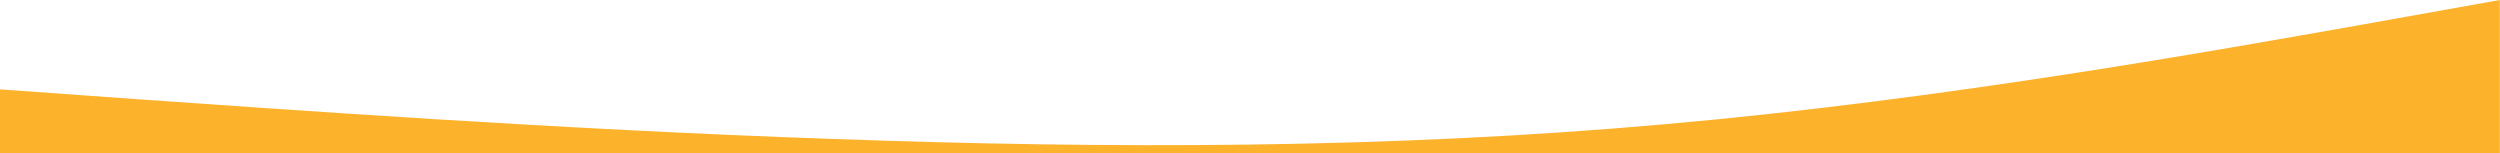 <?xml version="1.0" encoding="UTF-8" standalone="no"?>
<!DOCTYPE svg PUBLIC "-//W3C//DTD SVG 1.1//EN" "http://www.w3.org/Graphics/SVG/1.1/DTD/svg11.dtd">
<svg width="100%" height="100%" viewBox="0 0 3506 215" version="1.1" xmlns="http://www.w3.org/2000/svg" xmlns:xlink="http://www.w3.org/1999/xlink" xml:space="preserve" xmlns:serif="http://www.serif.com/" style="fill-rule:evenodd;clip-rule:evenodd;stroke-linejoin:round;stroke-miterlimit:2;">
    <path d="M0,125.315L194.764,139.282C389.528,152.727 779.055,181.445 1168.58,194.891C1558.11,208.858 1947.64,208.858 2337.16,174.005C2726.69,139.674 3116.22,69.184 3310.98,34.853L3505.75,-0L3505.75,214.743L0,214.743L0,125.315Z" style="fill:rgb(252,178,43);fill-rule:nonzero;"/>
</svg>
